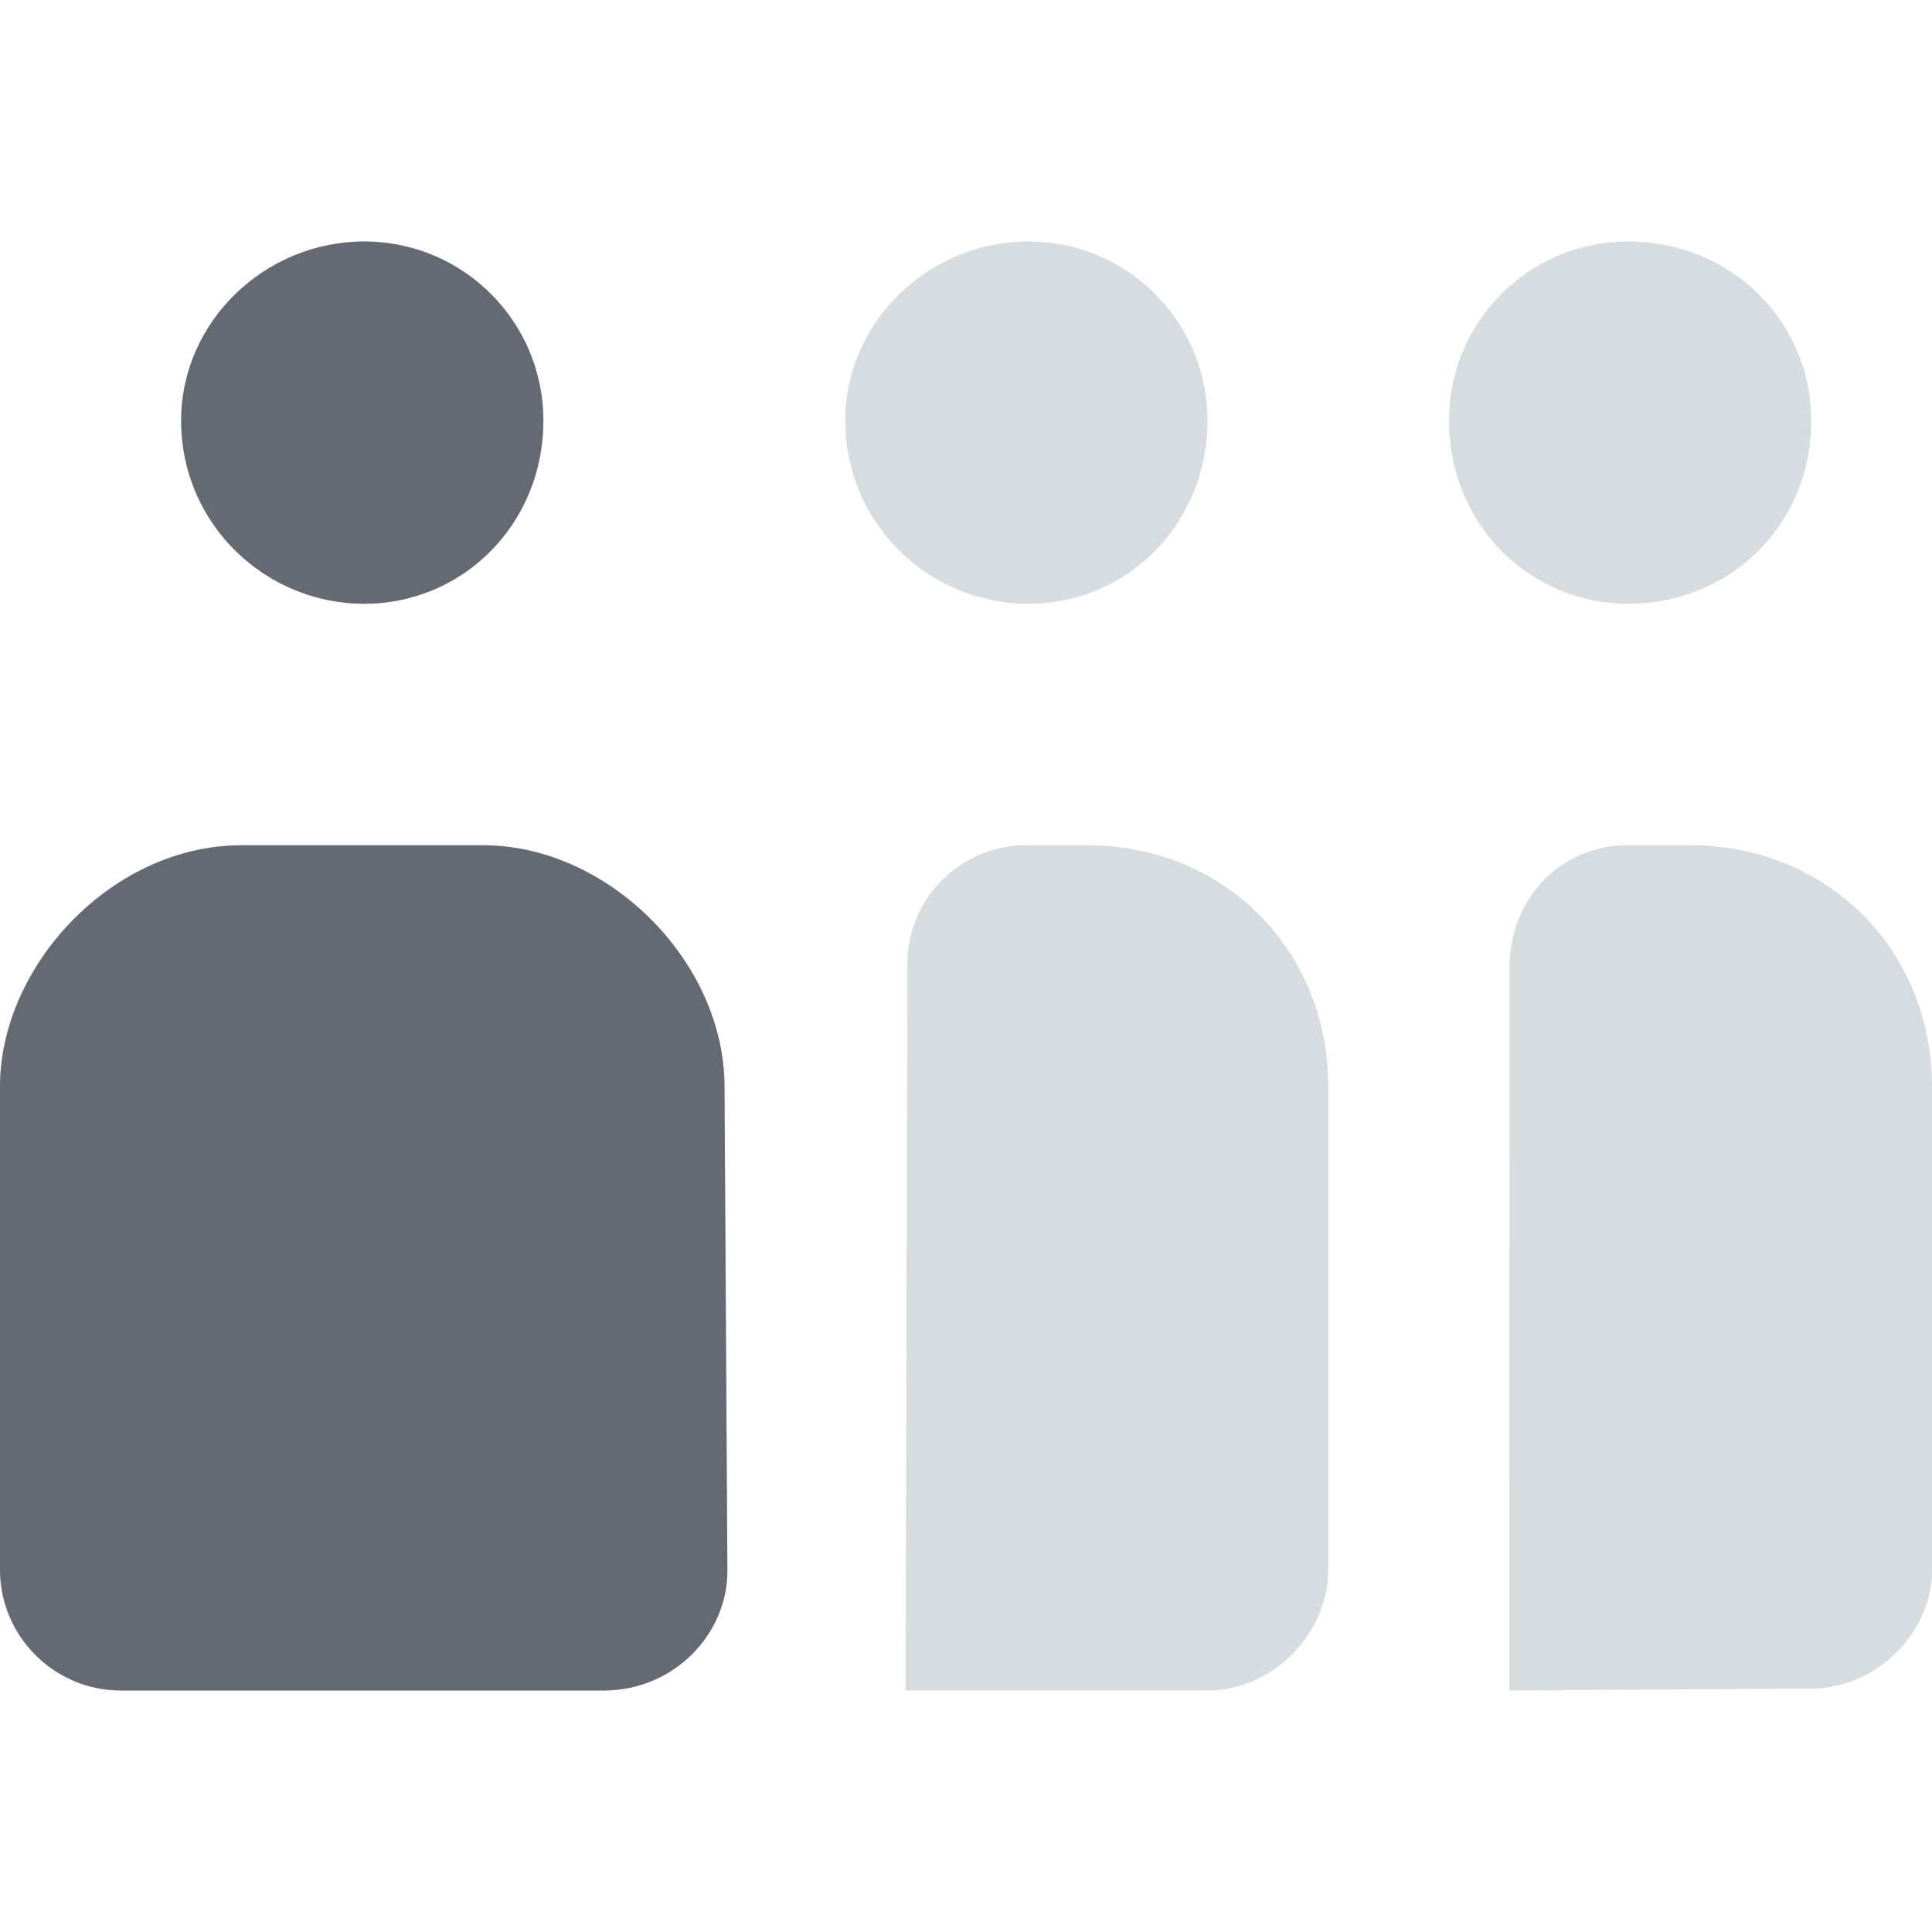 <svg xmlns="http://www.w3.org/2000/svg" width="16" height="16"><g fill="none" fill-rule="evenodd"><path fill="#D7DCE1" d="M0 13c0 .55.45 1 1 1h4c.583 0 1.024-.47 1.024-.988L6 9c0-1.037-.964-2-2-2H2C.931 7 0 7.996 0 9zm7.514-5L7.5 14H10c.55 0 1-.482 1-1V9c0-1.134-.862-2-1.996-2h-.486a.985.985 0 0 0-1.004 1m4.988 0-.002 6 2.496-.016c.55 0 1.004-.466 1.004-.984V9c0-1.134-.866-2-2-2h-.526c-.55 0-.972.45-.972 1M3.016 5C3.836 5 4.5 4.337 4.5 3.484 4.5 2.664 3.837 2 3.016 2S1.5 2.663 1.5 3.484C1.5 4.337 2.195 5 3.016 5m5.5 0C9.336 5 10 4.337 10 3.484 10 2.664 9.337 2 8.516 2S7 2.663 7 3.484C7 4.337 7.695 5 8.516 5m4.968 0C14.337 5 15 4.337 15 3.484 15 2.664 14.337 2 13.484 2 12.664 2 12 2.663 12 3.484 12 4.337 12.663 5 13.484 5"/><path fill="#646973" d="M0 13c0 .55.45 1 1 1h4c.583 0 1.024-.47 1.024-.988L6 9c0-1.037-.964-2-2-2H2C.931 7 0 7.996 0 9zm3.016-8C3.836 5 4.5 4.337 4.5 3.484 4.5 2.664 3.837 2 3.016 2S1.5 2.663 1.5 3.484C1.5 4.337 2.195 5 3.016 5"/></g></svg>